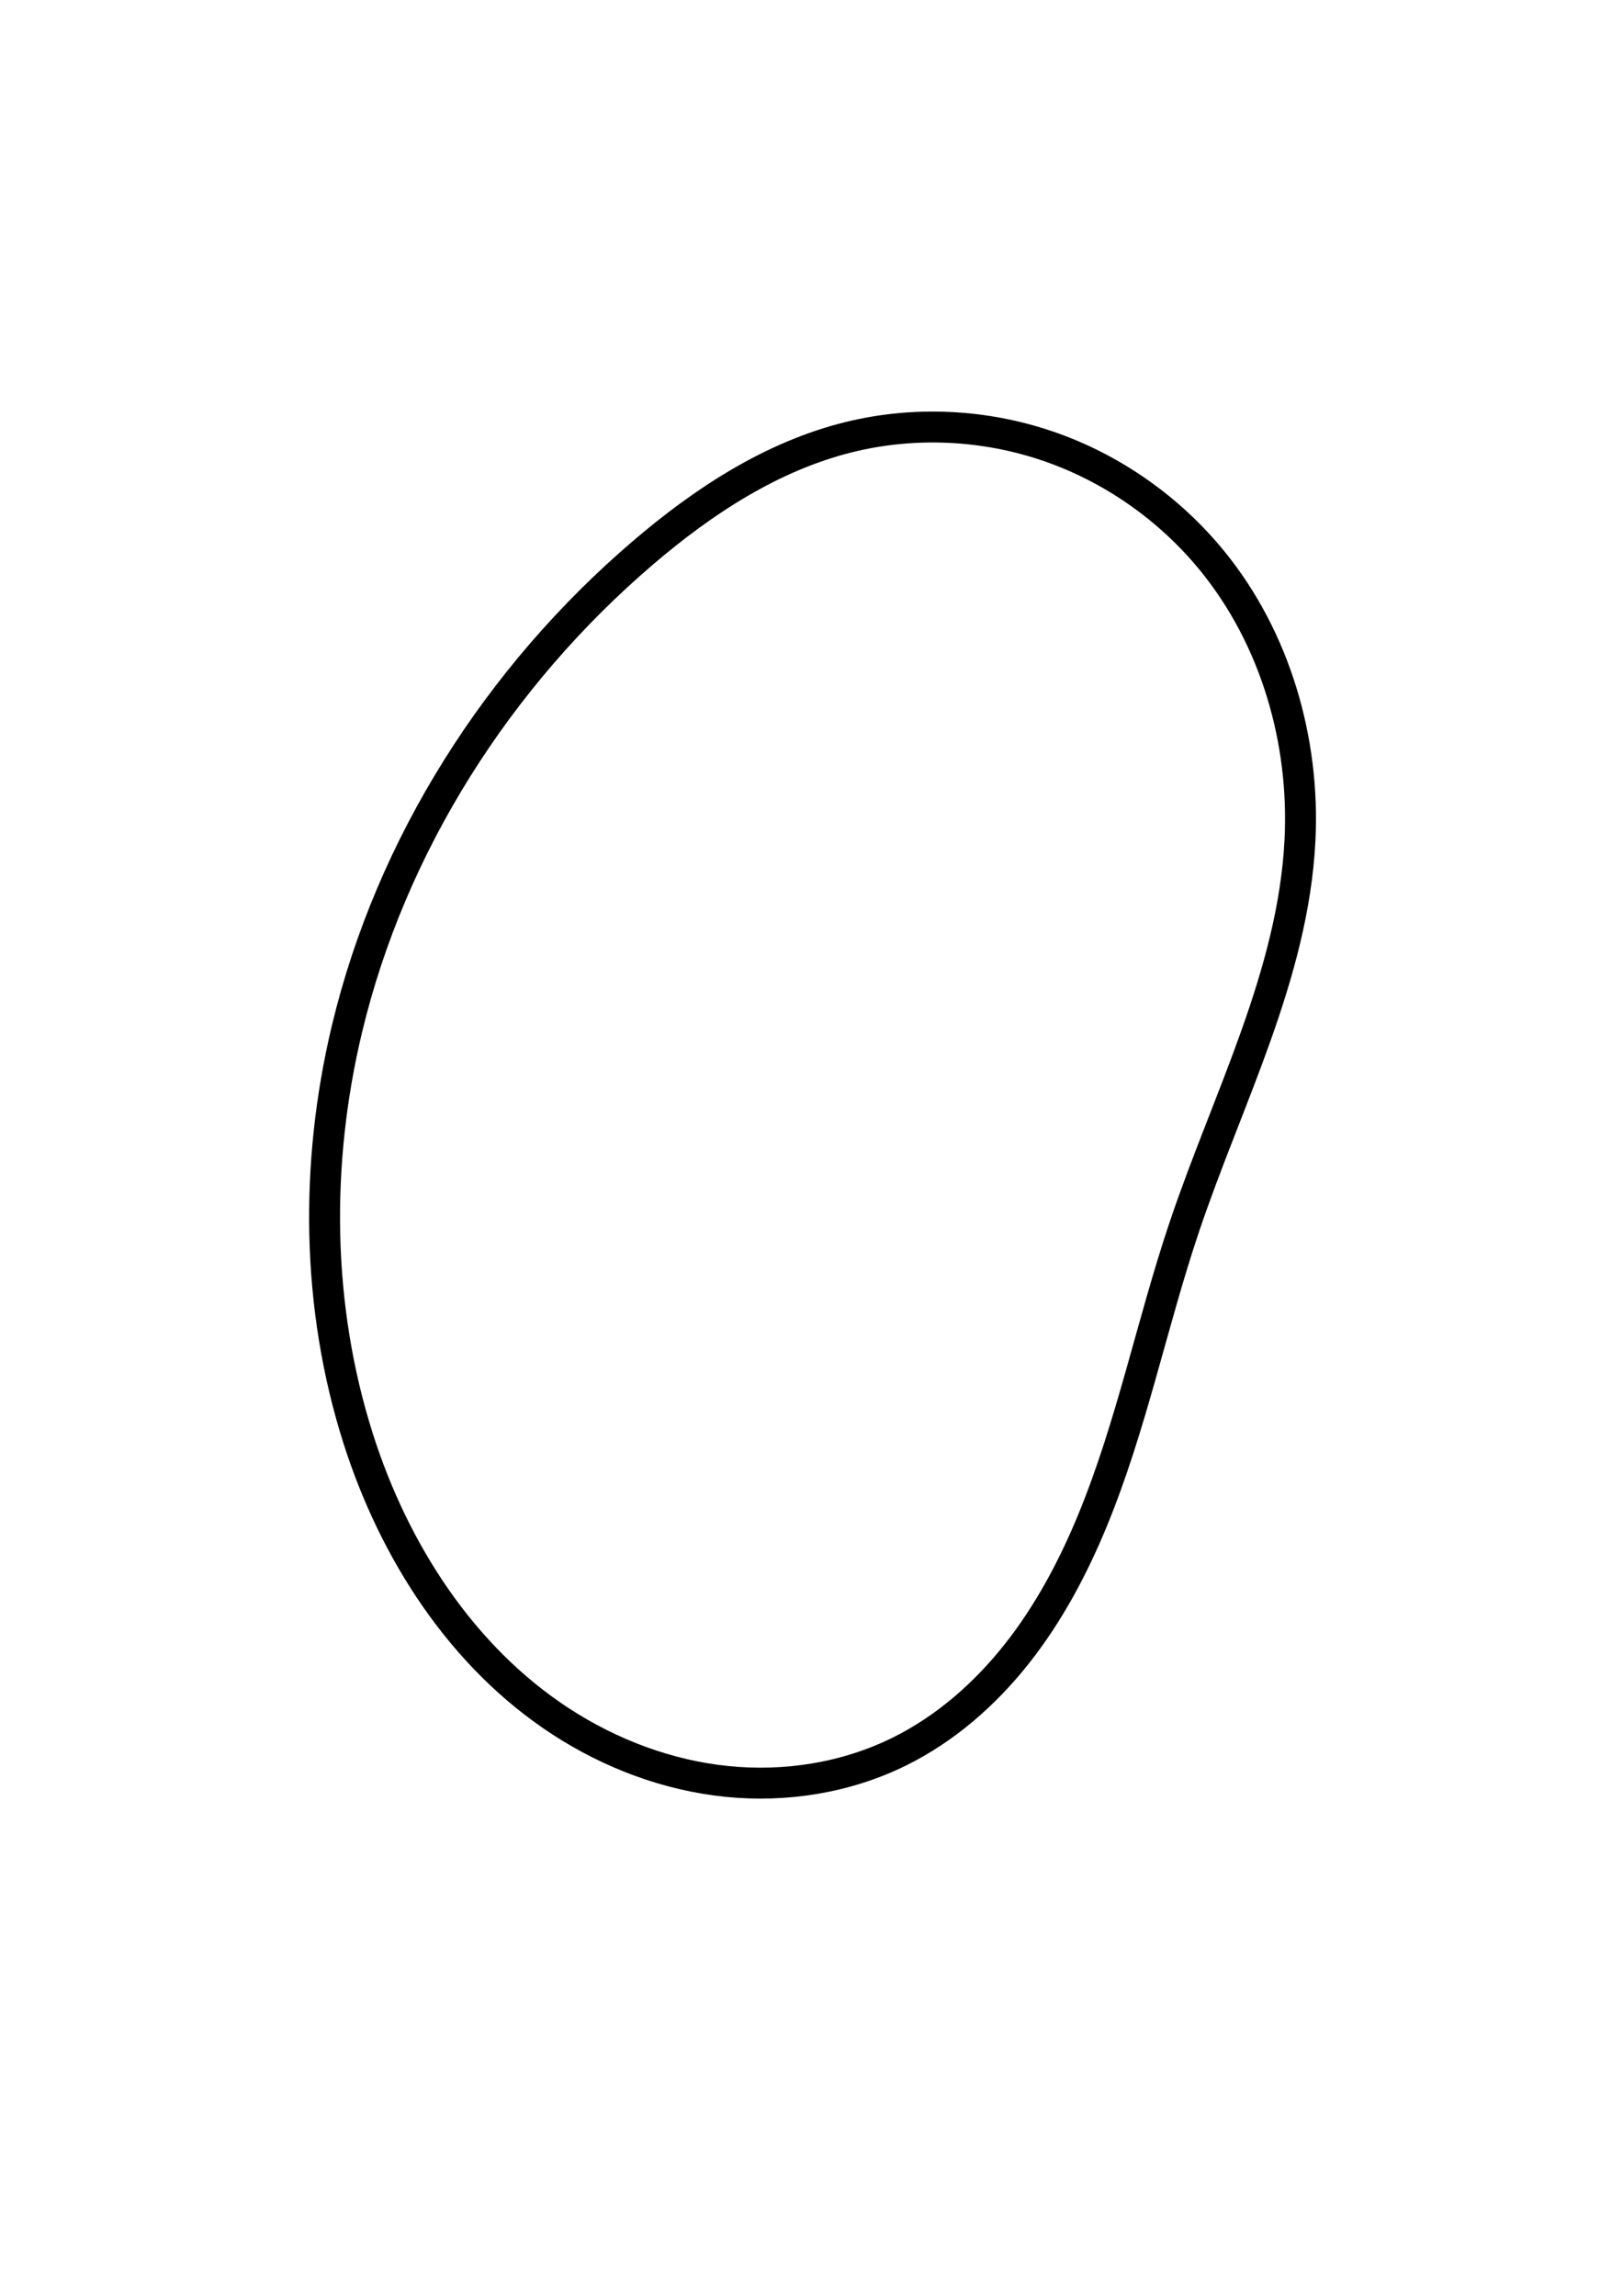 <?xml version="1.0" encoding="UTF-8" standalone="no"?>
<!-- Created with Inkscape (http://www.inkscape.org/) -->

<svg
   width="210mm"
   height="297mm"
   viewBox="0 0 210 297"
   version="1.1"
   id="svg518"
   xml:space="preserve"
   inkscape:version="1.2 (dc2aedaf03, 2022-05-15)"
   sodipodi:docname="amendoin.svg"
   xmlns:inkscape="http://www.inkscape.org/namespaces/inkscape"
   xmlns:sodipodi="http://sodipodi.sourceforge.net/DTD/sodipodi-0.dtd"
   xmlns="http://www.w3.org/2000/svg"
   xmlns:svg="http://www.w3.org/2000/svg"><sodipodi:namedview
     id="namedview520"
     pagecolor="#ffffff"
     bordercolor="#666666"
     borderopacity="1.0"
     inkscape:showpageshadow="2"
     inkscape:pageopacity="0.0"
     inkscape:pagecheckerboard="0"
     inkscape:deskcolor="#d1d1d1"
     inkscape:document-units="mm"
     showgrid="false"
     inkscape:zoom="0.72"
     inkscape:cx="165.27778"
     inkscape:cy="674.30556"
     inkscape:window-width="1920"
     inkscape:window-height="1001"
     inkscape:window-x="-9"
     inkscape:window-y="-9"
     inkscape:window-maximized="1"
     inkscape:current-layer="layer1" /><defs
     id="defs515"><inkscape:path-effect
       effect="spiro"
       id="path-effect9716"
       is_visible="true"
       lpeversion="1" /><inkscape:path-effect
       effect="spiro"
       id="path-effect9698"
       is_visible="true"
       lpeversion="1" /><inkscape:path-effect
       effect="spiro"
       id="path-effect9680"
       is_visible="true"
       lpeversion="1" /><inkscape:path-effect
       effect="spiro"
       id="path-effect9662"
       is_visible="true"
       lpeversion="1" /><inkscape:path-effect
       effect="bspline"
       id="path-effect2817"
       is_visible="true"
       lpeversion="1"
       weight="33.333"
       steps="2"
       helper_size="0"
       apply_no_weight="true"
       apply_with_weight="true"
       only_selected="false" /><inkscape:path-effect
       effect="bspline"
       id="path-effect2813"
       is_visible="true"
       lpeversion="1"
       weight="33.333"
       steps="2"
       helper_size="0"
       apply_no_weight="true"
       apply_with_weight="true"
       only_selected="false" /><inkscape:path-effect
       effect="bspline"
       id="path-effect2809"
       is_visible="true"
       lpeversion="1"
       weight="33.333"
       steps="2"
       helper_size="0"
       apply_no_weight="true"
       apply_with_weight="true"
       only_selected="false" /><inkscape:path-effect
       effect="bspline"
       id="path-effect2805"
       is_visible="true"
       lpeversion="1"
       weight="33.333"
       steps="2"
       helper_size="0"
       apply_no_weight="true"
       apply_with_weight="true"
       only_selected="false" /><inkscape:path-effect
       effect="spiro"
       id="path-effect1941"
       is_visible="true"
       lpeversion="1" /><inkscape:path-effect
       effect="spiro"
       id="path-effect1255"
       is_visible="true"
       lpeversion="1" /></defs><g
     inkscape:label="Layer 1"
     inkscape:groupmode="layer"
     id="layer1"><path
       style="fill:none;stroke:#000000;stroke-width:4;stroke-linecap:butt;stroke-linejoin:miter;stroke-opacity:1;stroke-dasharray:none"
       d="m 109.824,56.554 c 8.491,-2.101 17.584,-1.658 25.854,1.189 8.271,2.847 15.694,8.079 21.213,14.865 8.142,10.012 11.965,23.234 11.311,36.122 -0.885,17.443 -9.387,33.434 -14.959,49.986 -4.234,12.577 -6.827,25.708 -11.882,37.978 -2.528,6.135 -5.68,12.05 -9.796,17.255 -4.116,5.204 -9.227,9.689 -15.174,12.632 -6.869,3.4 -14.735,4.653 -22.36,3.874 -7.625,-0.78 -14.999,-3.556 -21.426,-7.731 C 59.751,214.372 50.983,200.69 46.338,186.081 40.926,169.061 40.732,150.548 44.878,133.176 50.591,109.246 64.491,87.502 83.189,71.514 91,64.835 99.849,59.022 109.824,56.554 Z"
       id="path1939"
       inkscape:path-effect="#path-effect1941"
       inkscape:original-d="m 109.82432,56.554054 c 8.87812,-4.986752 31.37865,10.702968 47.06757,16.054054 15.68892,5.351087 7.5408,24.081346 11.31081,36.121622 3.77001,12.04027 -9.97271,33.32459 -14.95946,49.98648 -4.98675,16.6619 -24.5673,45.24351 -36.85135,67.86487 -12.28405,22.62135 -46.702437,-26.99974 -70.054051,-40.5 C 22.986222,172.58081 45.36513,150.81107 44.878378,133.17567 44.391627,115.54028 70.419181,92.067831 83.189187,71.513514 95.959193,50.959194 100.94621,61.540805 109.82432,56.554054 Z" /></g></svg>
